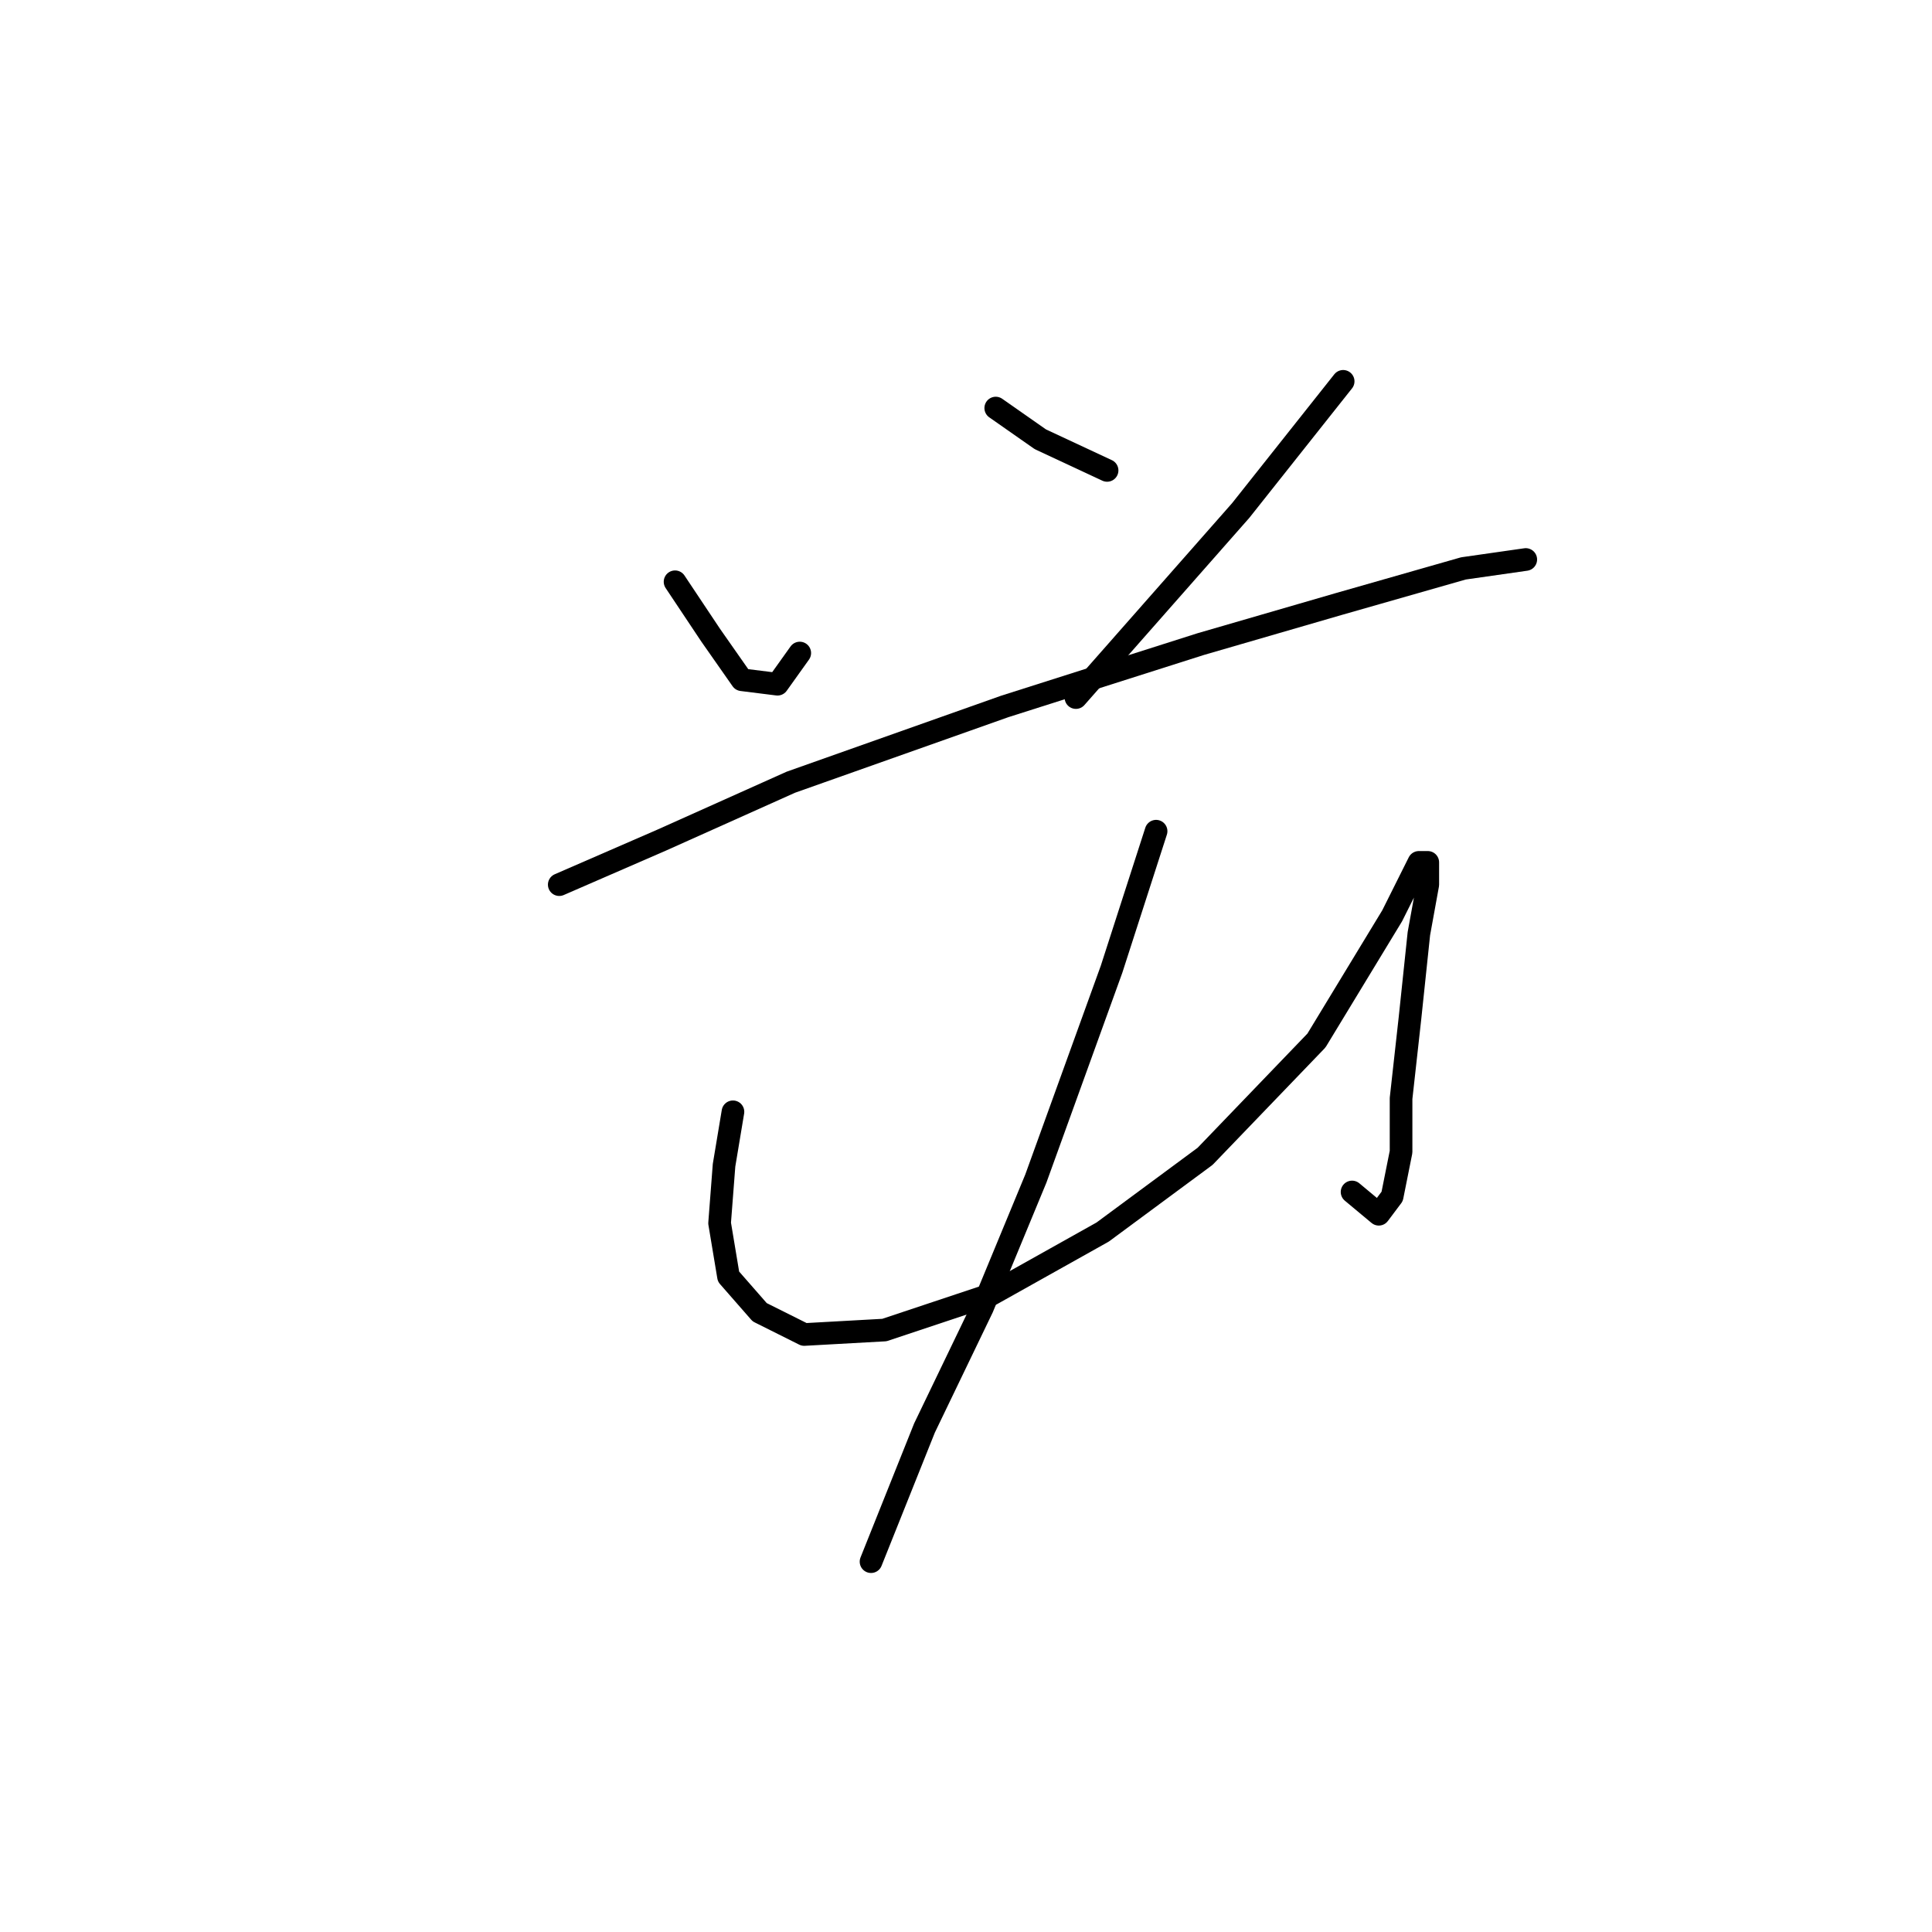 <?xml version="1.0" standalone="no"?>
    <svg width="256" height="256" xmlns="http://www.w3.org/2000/svg" version="1.1">
    <polyline stroke="black" stroke-width="3" stroke-linecap="round" fill="transparent" stroke-linejoin="round" points="89.448 77.087 94.169 84.169 98.301 90.071 103.022 90.662 105.973 86.53 105.973 86.53 " />
        <polyline stroke="black" stroke-width="3" stroke-linecap="round" fill="transparent" stroke-linejoin="round" points="131.941 54.07 137.843 58.201 146.696 62.333 146.696 62.333 " />
        <polyline stroke="black" stroke-width="3" stroke-linecap="round" fill="transparent" stroke-linejoin="round" points="177.976 50.529 164.401 67.644 142.565 92.432 142.565 92.432 " />
        <polyline stroke="black" stroke-width="3" stroke-linecap="round" fill="transparent" stroke-linejoin="round" points="74.103 117.22 87.677 111.318 104.793 103.646 133.122 93.612 159.09 85.35 177.386 80.038 193.911 75.317 202.173 74.136 202.173 74.136 " />
        <polyline stroke="black" stroke-width="3" stroke-linecap="round" fill="transparent" stroke-linejoin="round" points="97.12 147.319 95.94 154.401 95.35 162.074 96.53 169.156 100.662 173.878 106.563 176.828 117.187 176.238 131.351 171.517 146.106 163.254 159.68 153.221 174.435 137.876 184.468 121.351 188.009 114.269 189.189 114.269 189.189 117.22 188.009 123.712 186.828 134.925 185.648 145.549 185.648 152.631 184.468 158.533 182.697 160.894 179.156 157.943 179.156 157.943 " />
        <polyline stroke="black" stroke-width="3" stroke-linecap="round" fill="transparent" stroke-linejoin="round" points="153.188 110.138 147.286 128.433 137.253 156.172 130.171 173.287 122.498 189.222 115.416 206.928 115.416 206.928 " />
        </svg>